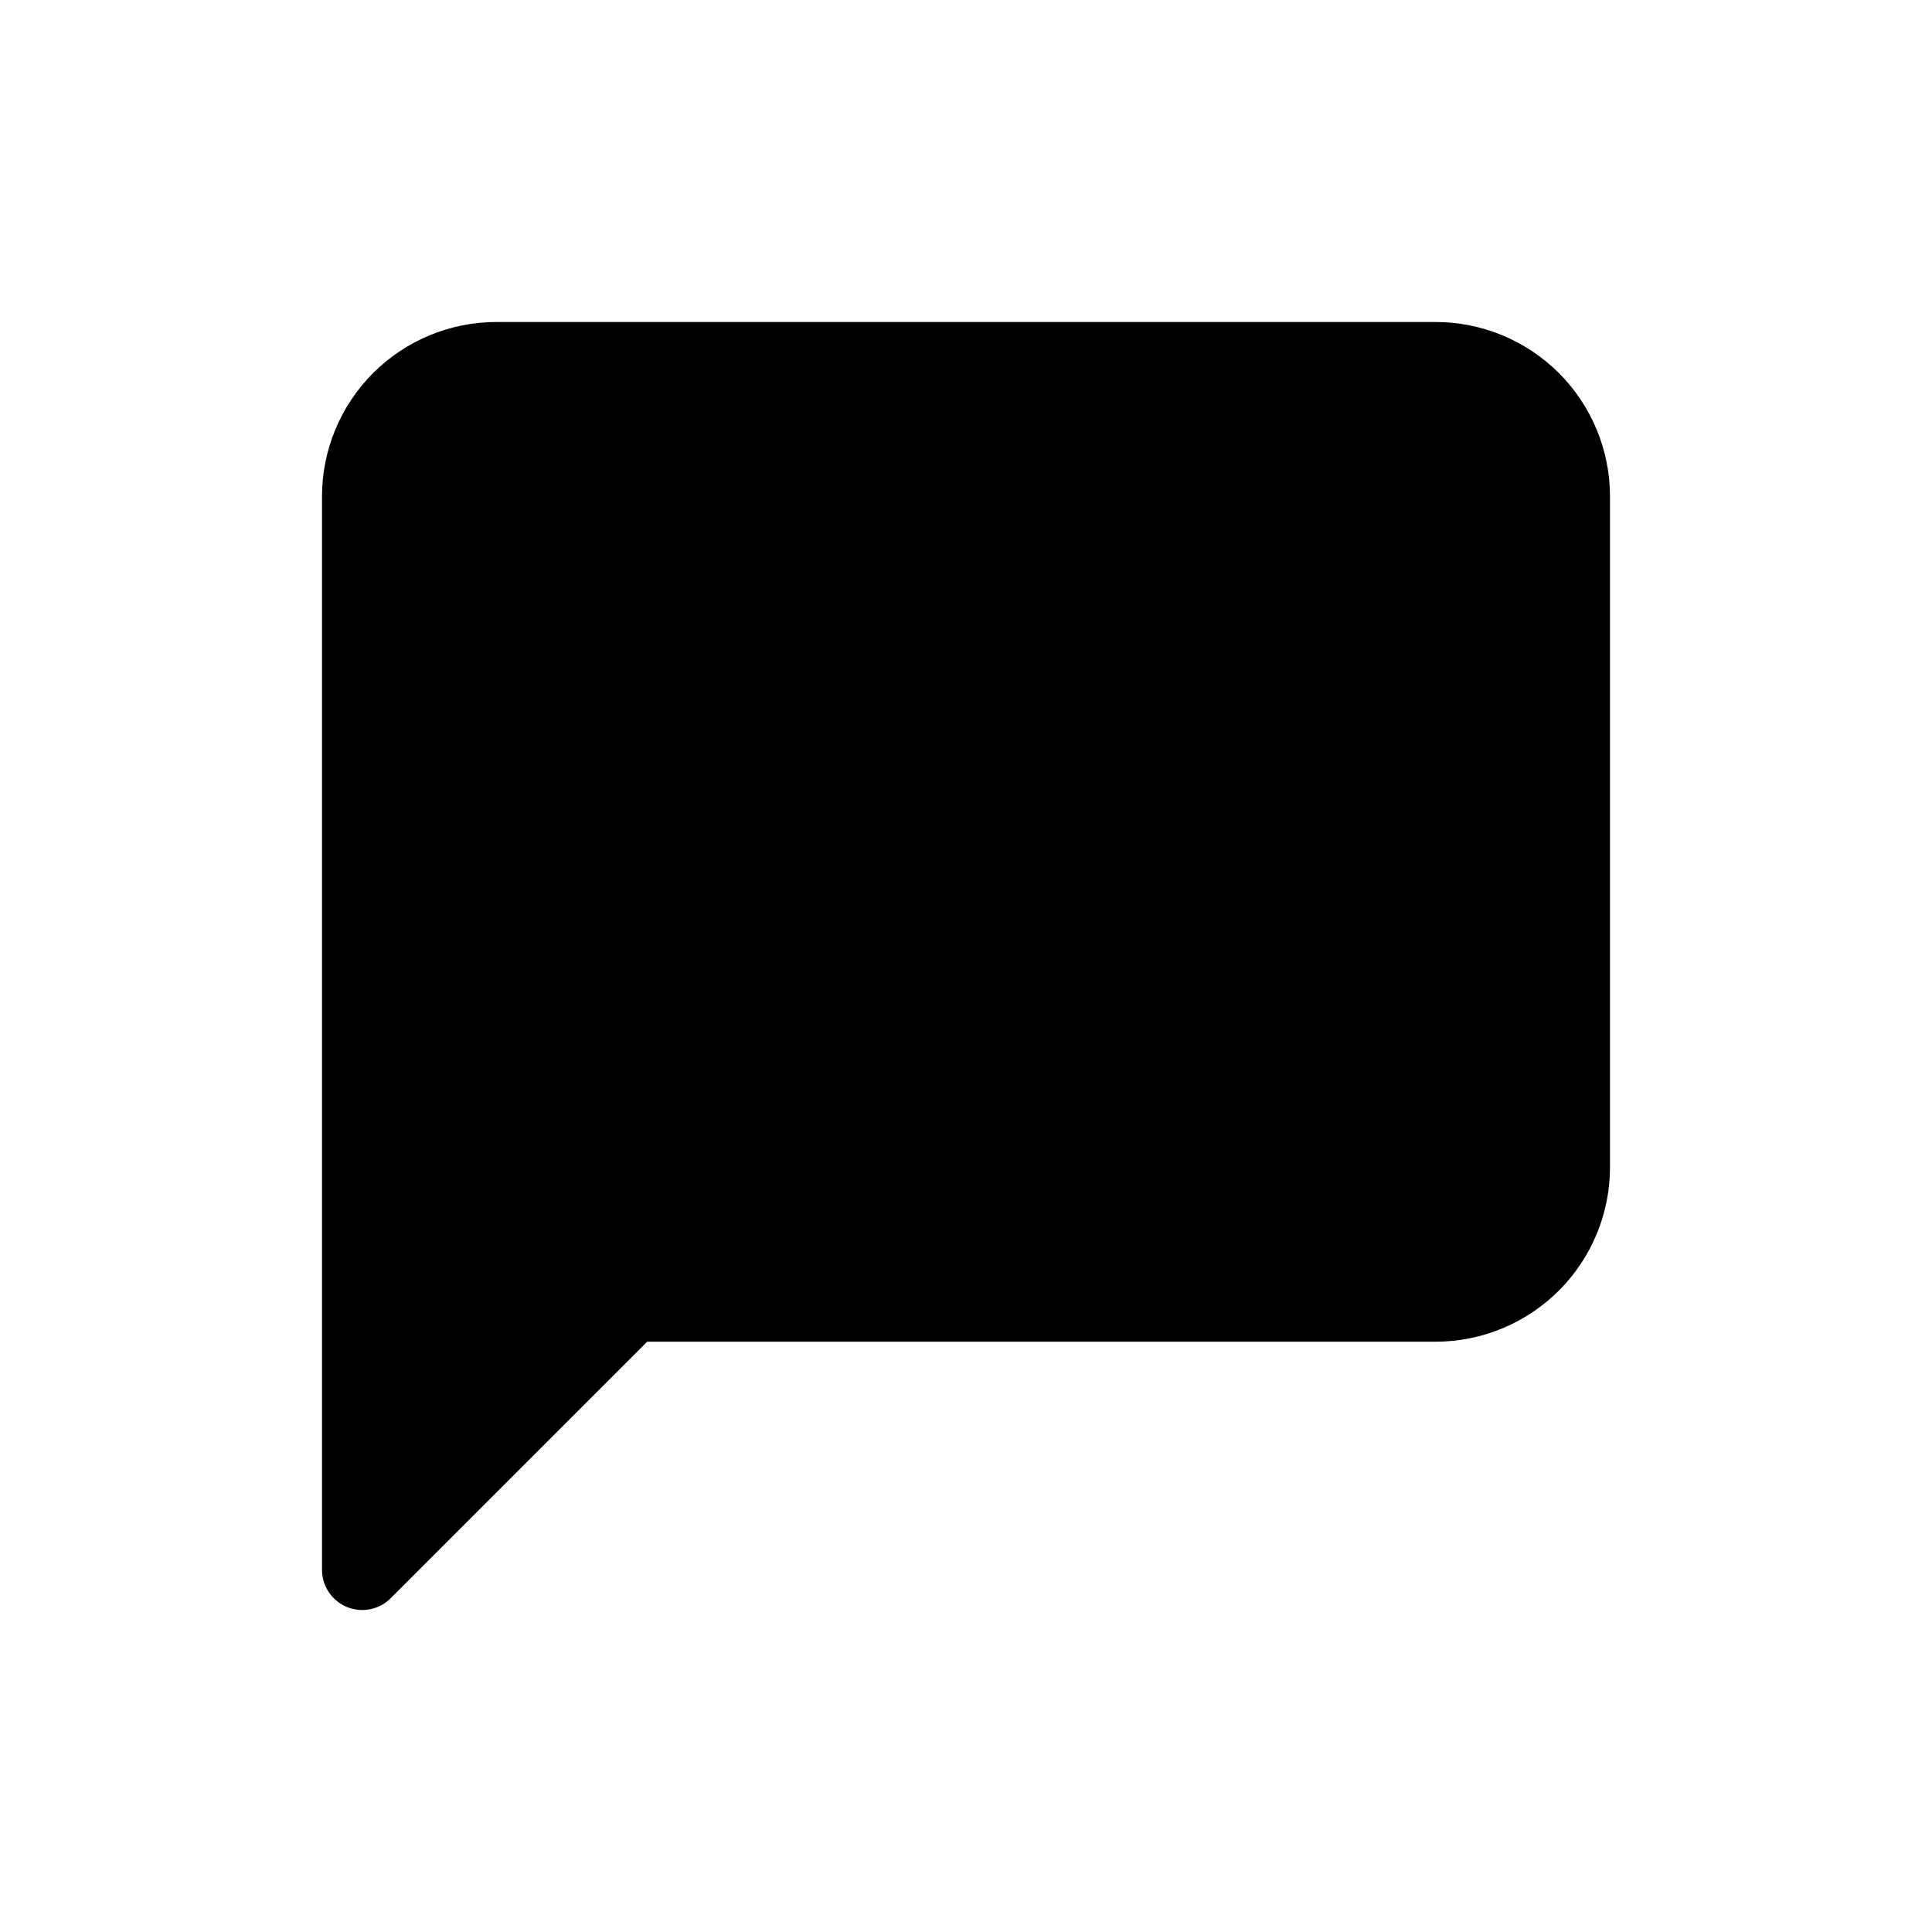 <svg viewBox="0 0 24 24" xmlns="http://www.w3.org/2000/svg">
<path fill="currentColor" stroke="currentColor" stroke-linecap="round" stroke-linejoin="round" d="M19.5 14.5C19.5 14.942 19.324 15.366 19.012 15.678C18.699 15.991 18.275 16.167 17.833 16.167H7.833L4.5 19.5V6.167C4.5 5.725 4.676 5.301 4.988 4.988C5.301 4.676 5.725 4.5 6.167 4.5H17.833C18.275 4.5 18.699 4.676 19.012 4.988C19.324 5.301 19.5 5.725 19.5 6.167V14.5Z"/>
</svg>
